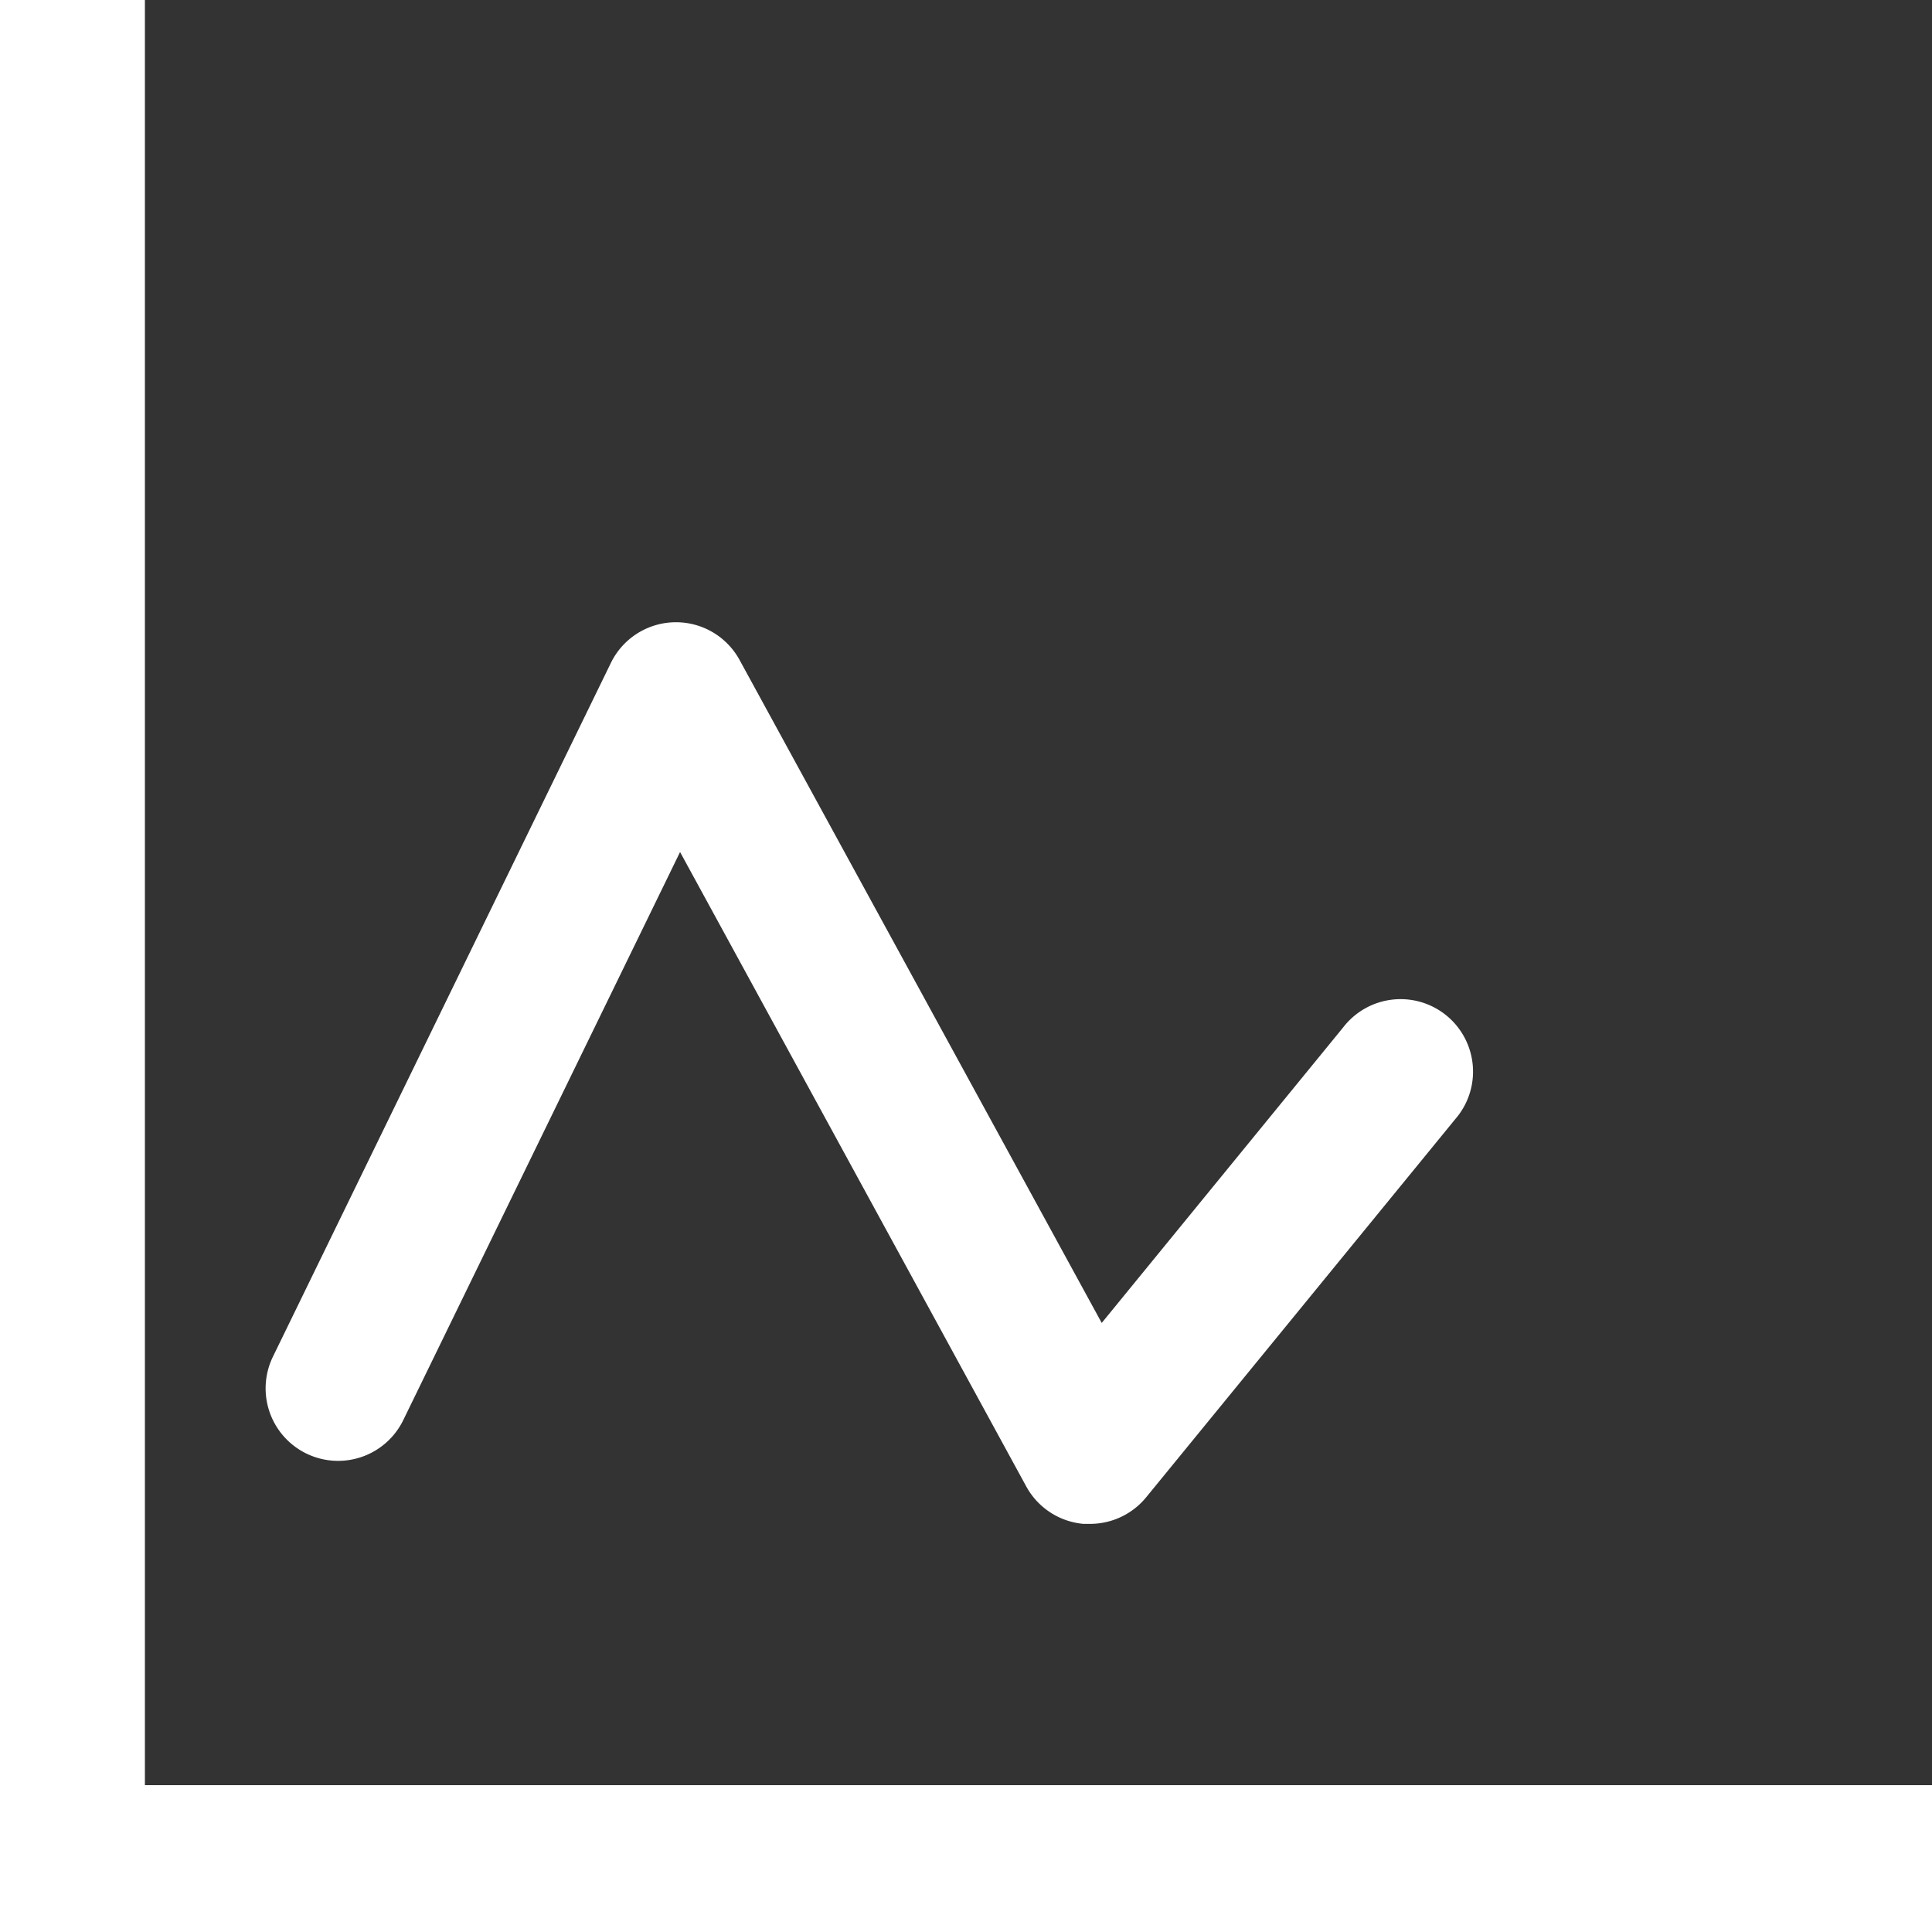 <svg xmlns="http://www.w3.org/2000/svg" viewBox="0 0 40 40">
<rect x="0" y="0" width="40" height="40" fill="#333333" stroke="none"/>
<title>Asset 10</title><g id="Layer_2" data-name="Layer 2">
<g id="Layer_1-2" data-name="Layer 1">
<style type="text/css">
	.st0{fill:none;}
	.st1{fill:#68a4eb}
	.st2{fill:#ffffff}
</style>
<polygon class="st2" points="40 36.96 3 36.96 3 0 0 0 0 36.96 0 40 0 40 3 40 3 40 40 40 40 36.96"/>
<path class="st2" d="M22.57,31.55h-.14a1.5,1.5,0,0,1-1.18-.77L14.08,17.64,8.35,29.4a1.5,1.5,0,1,1-2.7-1.31l7-14.37a1.5,1.5,0,0,1,2.66-.06l7.5,13.73,5-6.12a1.5,1.5,0,1,1,2.32,1.9L23.73,31A1.5,1.5,0,0,1,22.57,31.55Z"/>
</g></g>
</svg>